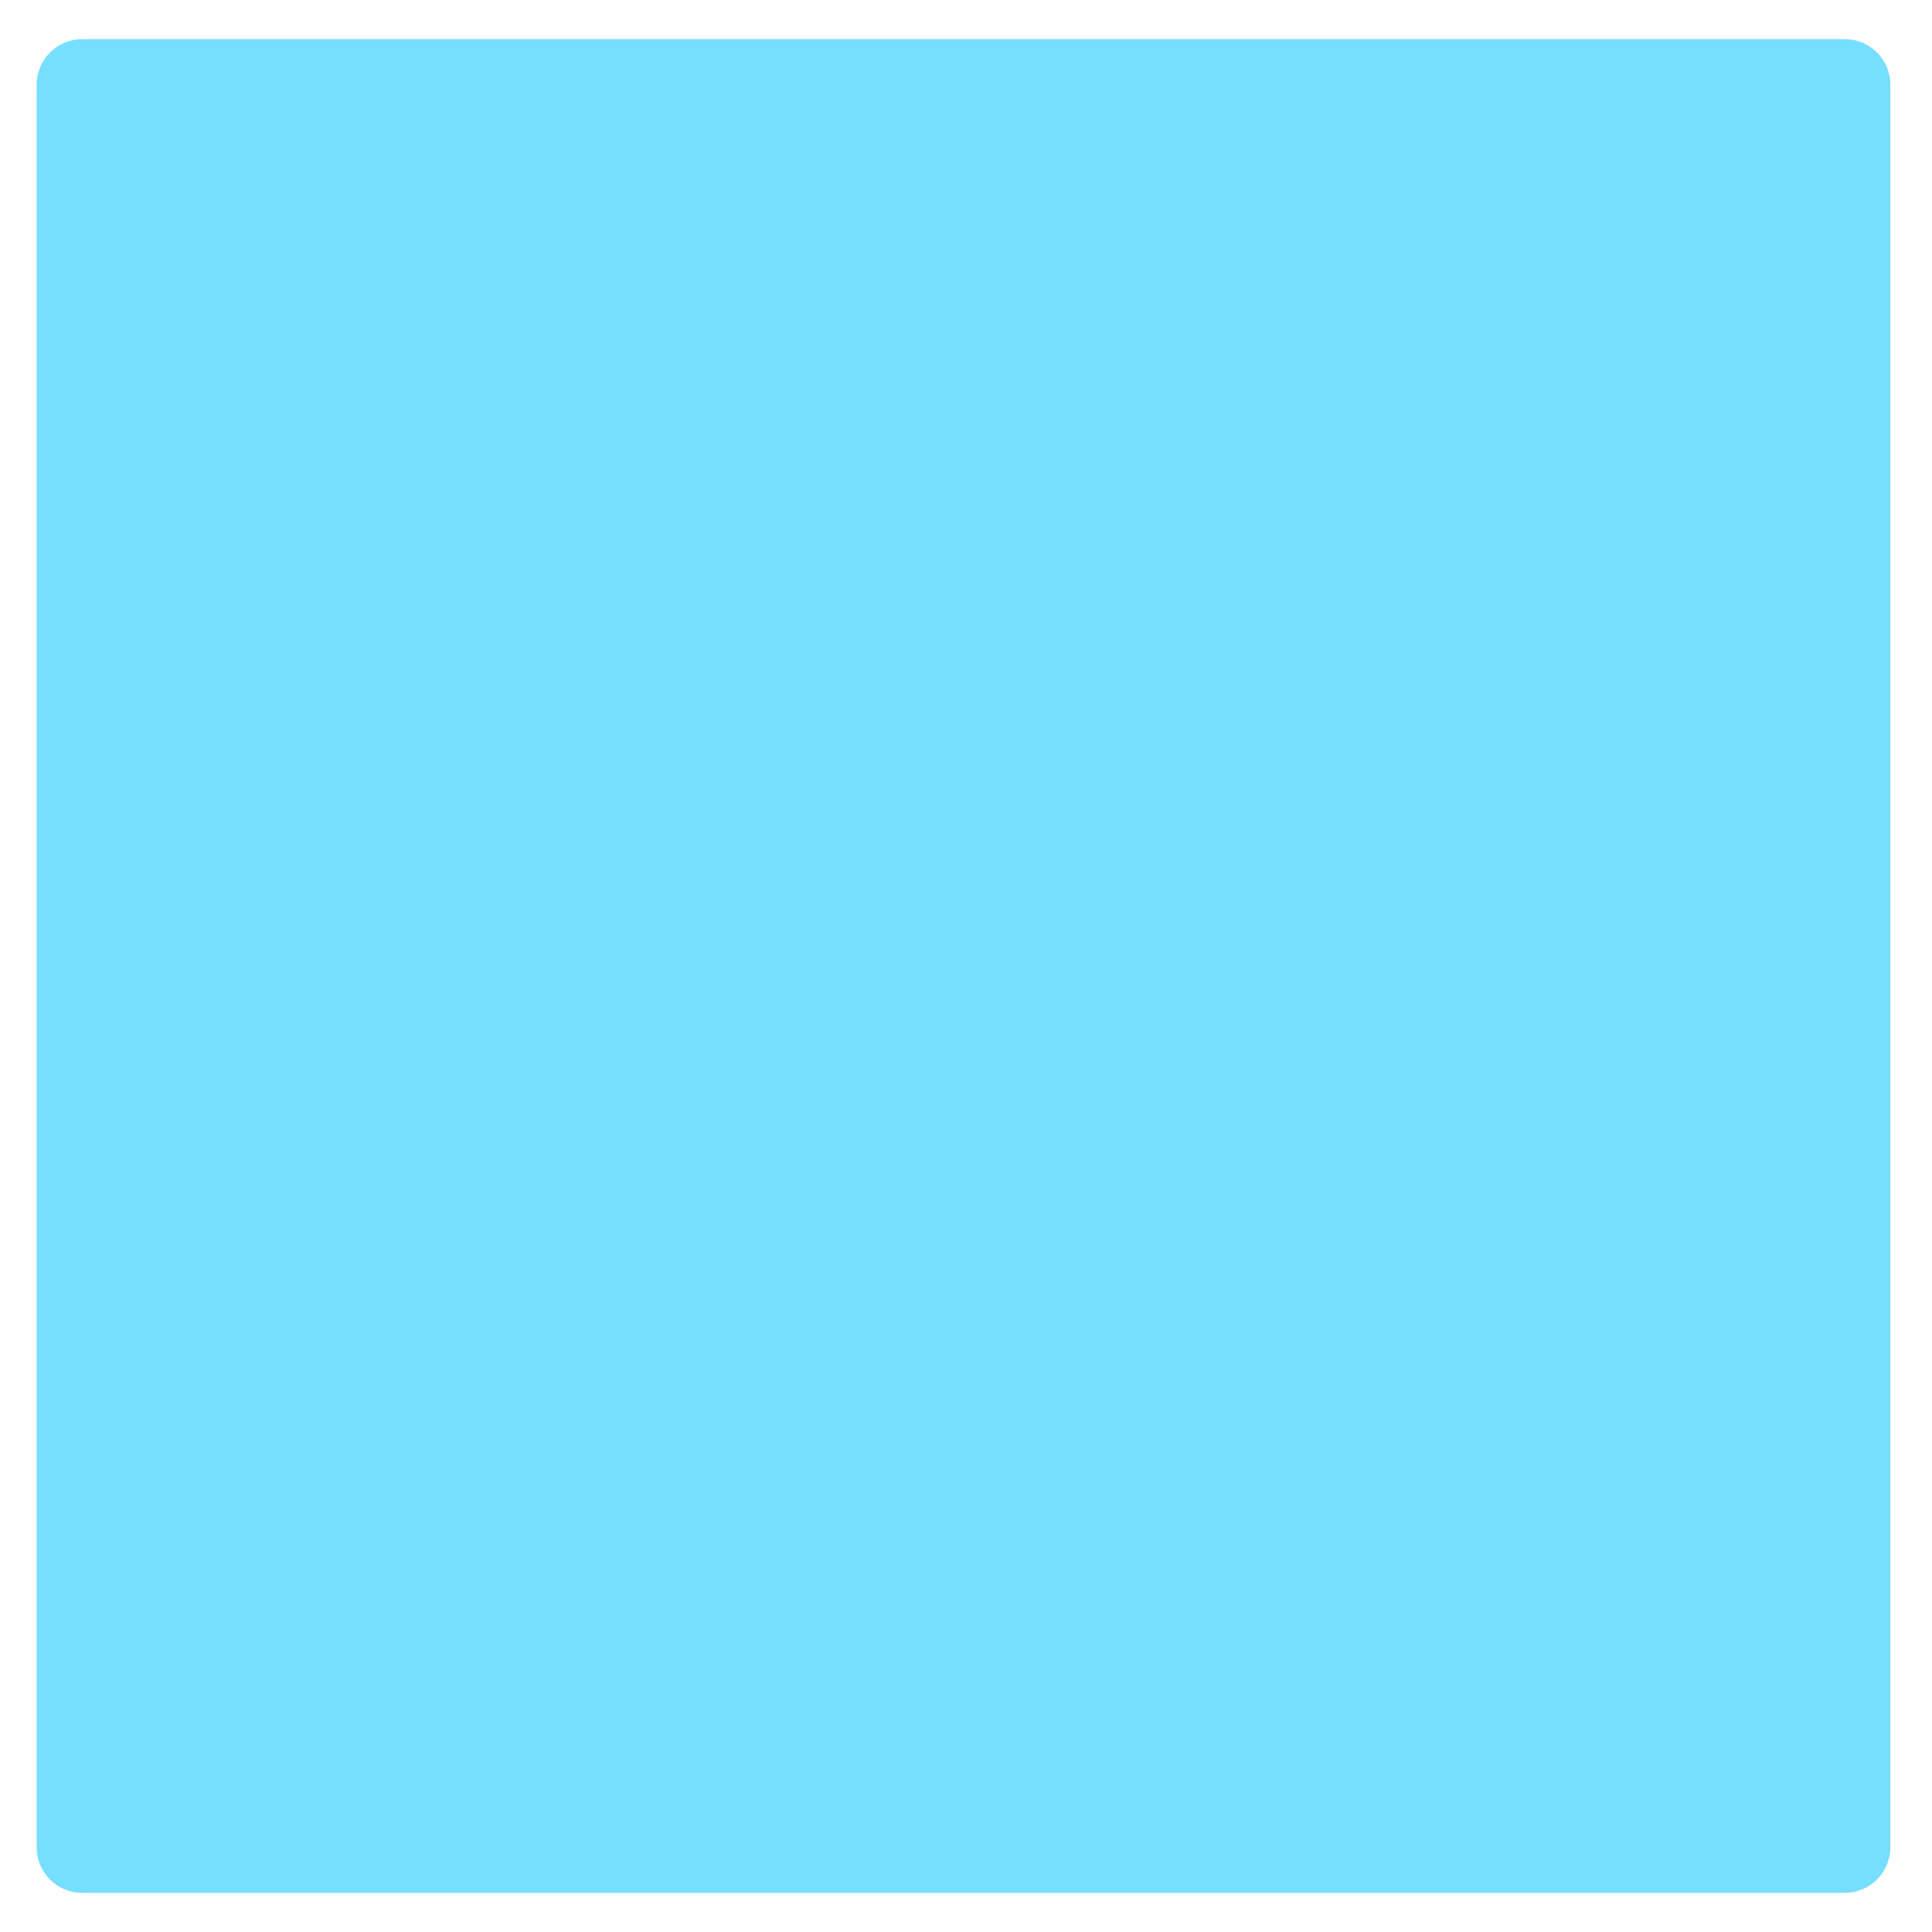 <svg xmlns="http://www.w3.org/2000/svg" viewBox="0 0 512 512" enable-background="new 0 0 512 512"><path fill="#76DFFF" d="M500.95 489.617c0 6.6-5.4 12-12 12H21.717c-6.6 0-12-5.4-12-12V22.383c0-6.6 5.4-12 12-12H488.95c6.6 0 12 5.4 12 12"/></svg>